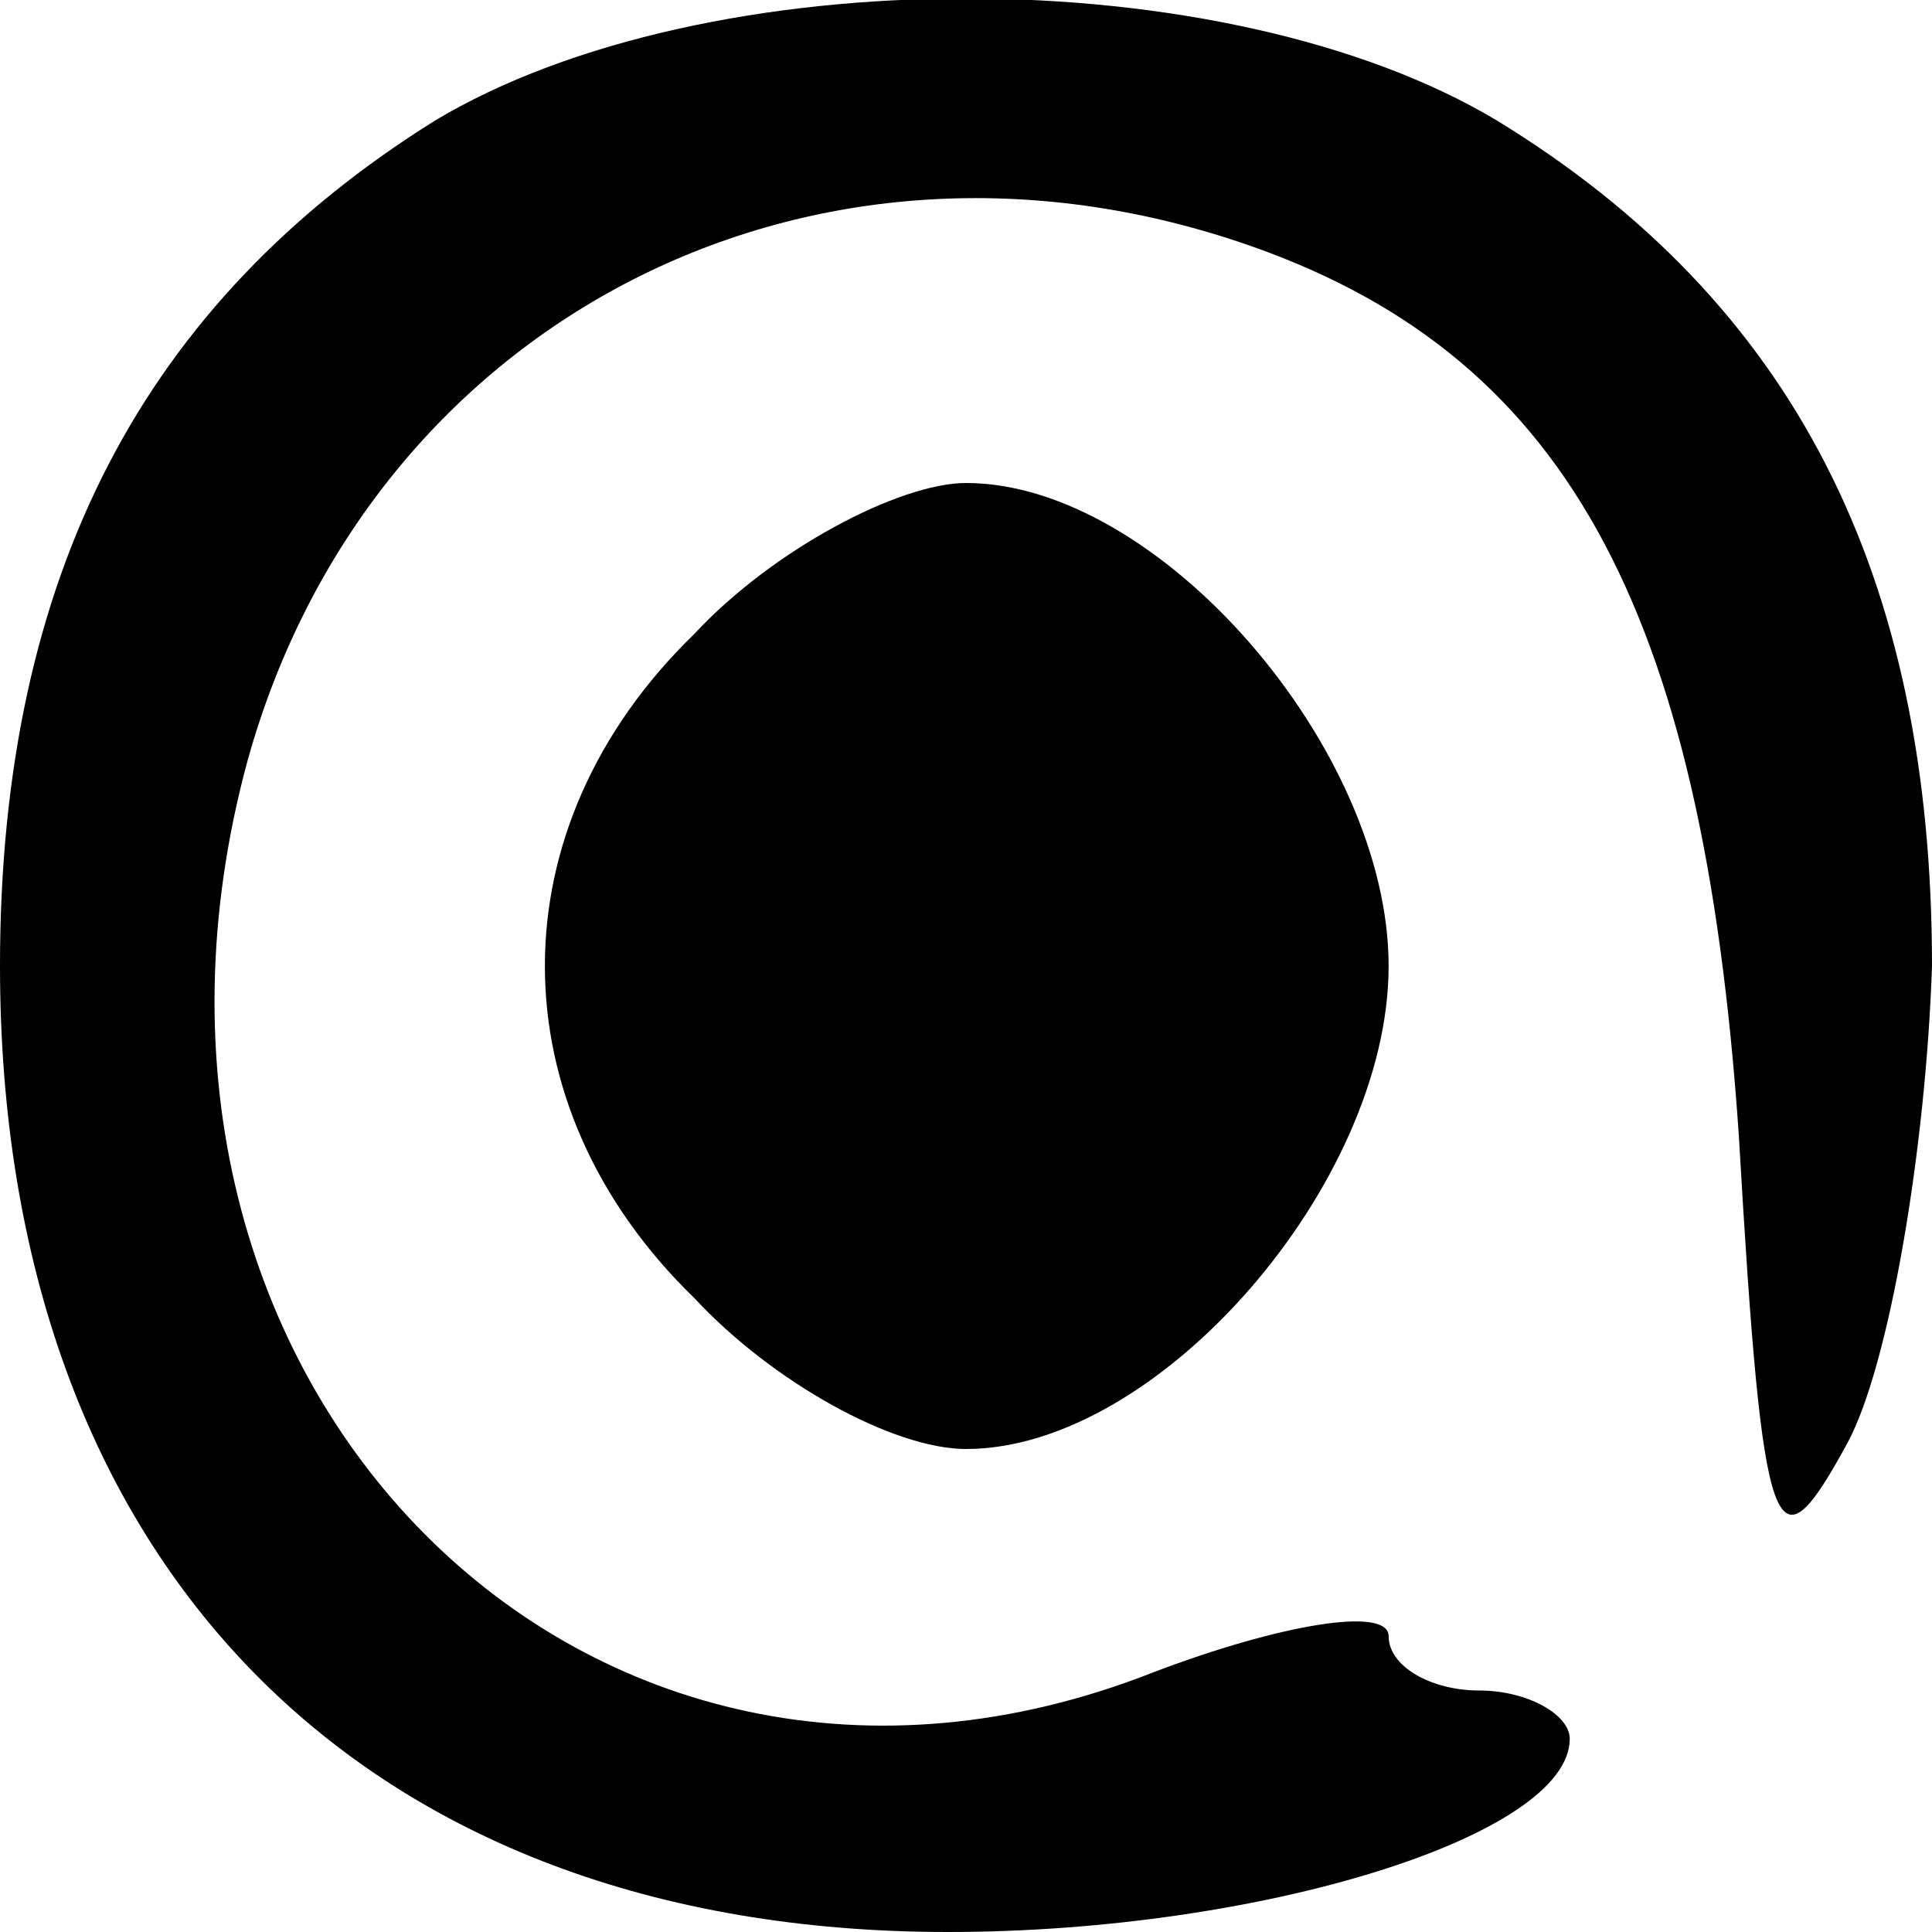 <?xml version="1.0" standalone="no"?>
<!DOCTYPE svg PUBLIC "-//W3C//DTD SVG 20010904//EN"
 "http://www.w3.org/TR/2001/REC-SVG-20010904/DTD/svg10.dtd">
<svg version="1.0" xmlns="http://www.w3.org/2000/svg"
 width="32pt" height="32pt" viewBox="0 0 32 32"
 preserveAspectRatio="xMidYMid meet">
<g transform="translate(0,32) scale(0.1,-0.1)"
fill="#000000" stroke="none">
<path d="M72 300 c-48 -30 -72 -75 -72 -140 0 -99 60 -160 157 -160 52 0 103
16 103 32 0 4 -7 8 -15 8 -8 0 -15 4 -15 9 0 5 -18 2 -39 -6 -94 -37 -178 48
-150 151 20 72 92 110 164 86 54 -18 77 -60 83 -148 4 -69 6 -73 18 -51 7 13
13 49 14 79 0 65 -23 110 -72 140 -45 27 -131 27 -176 0z"/>
<path d="M115 215 c-33 -32 -33 -78 0 -110 13 -14 33 -25 45 -25 32 0 70 44
70 80 0 36 -38 80 -70 80 -11 0 -32 -11 -45 -25z"/>
</g>
</svg>
